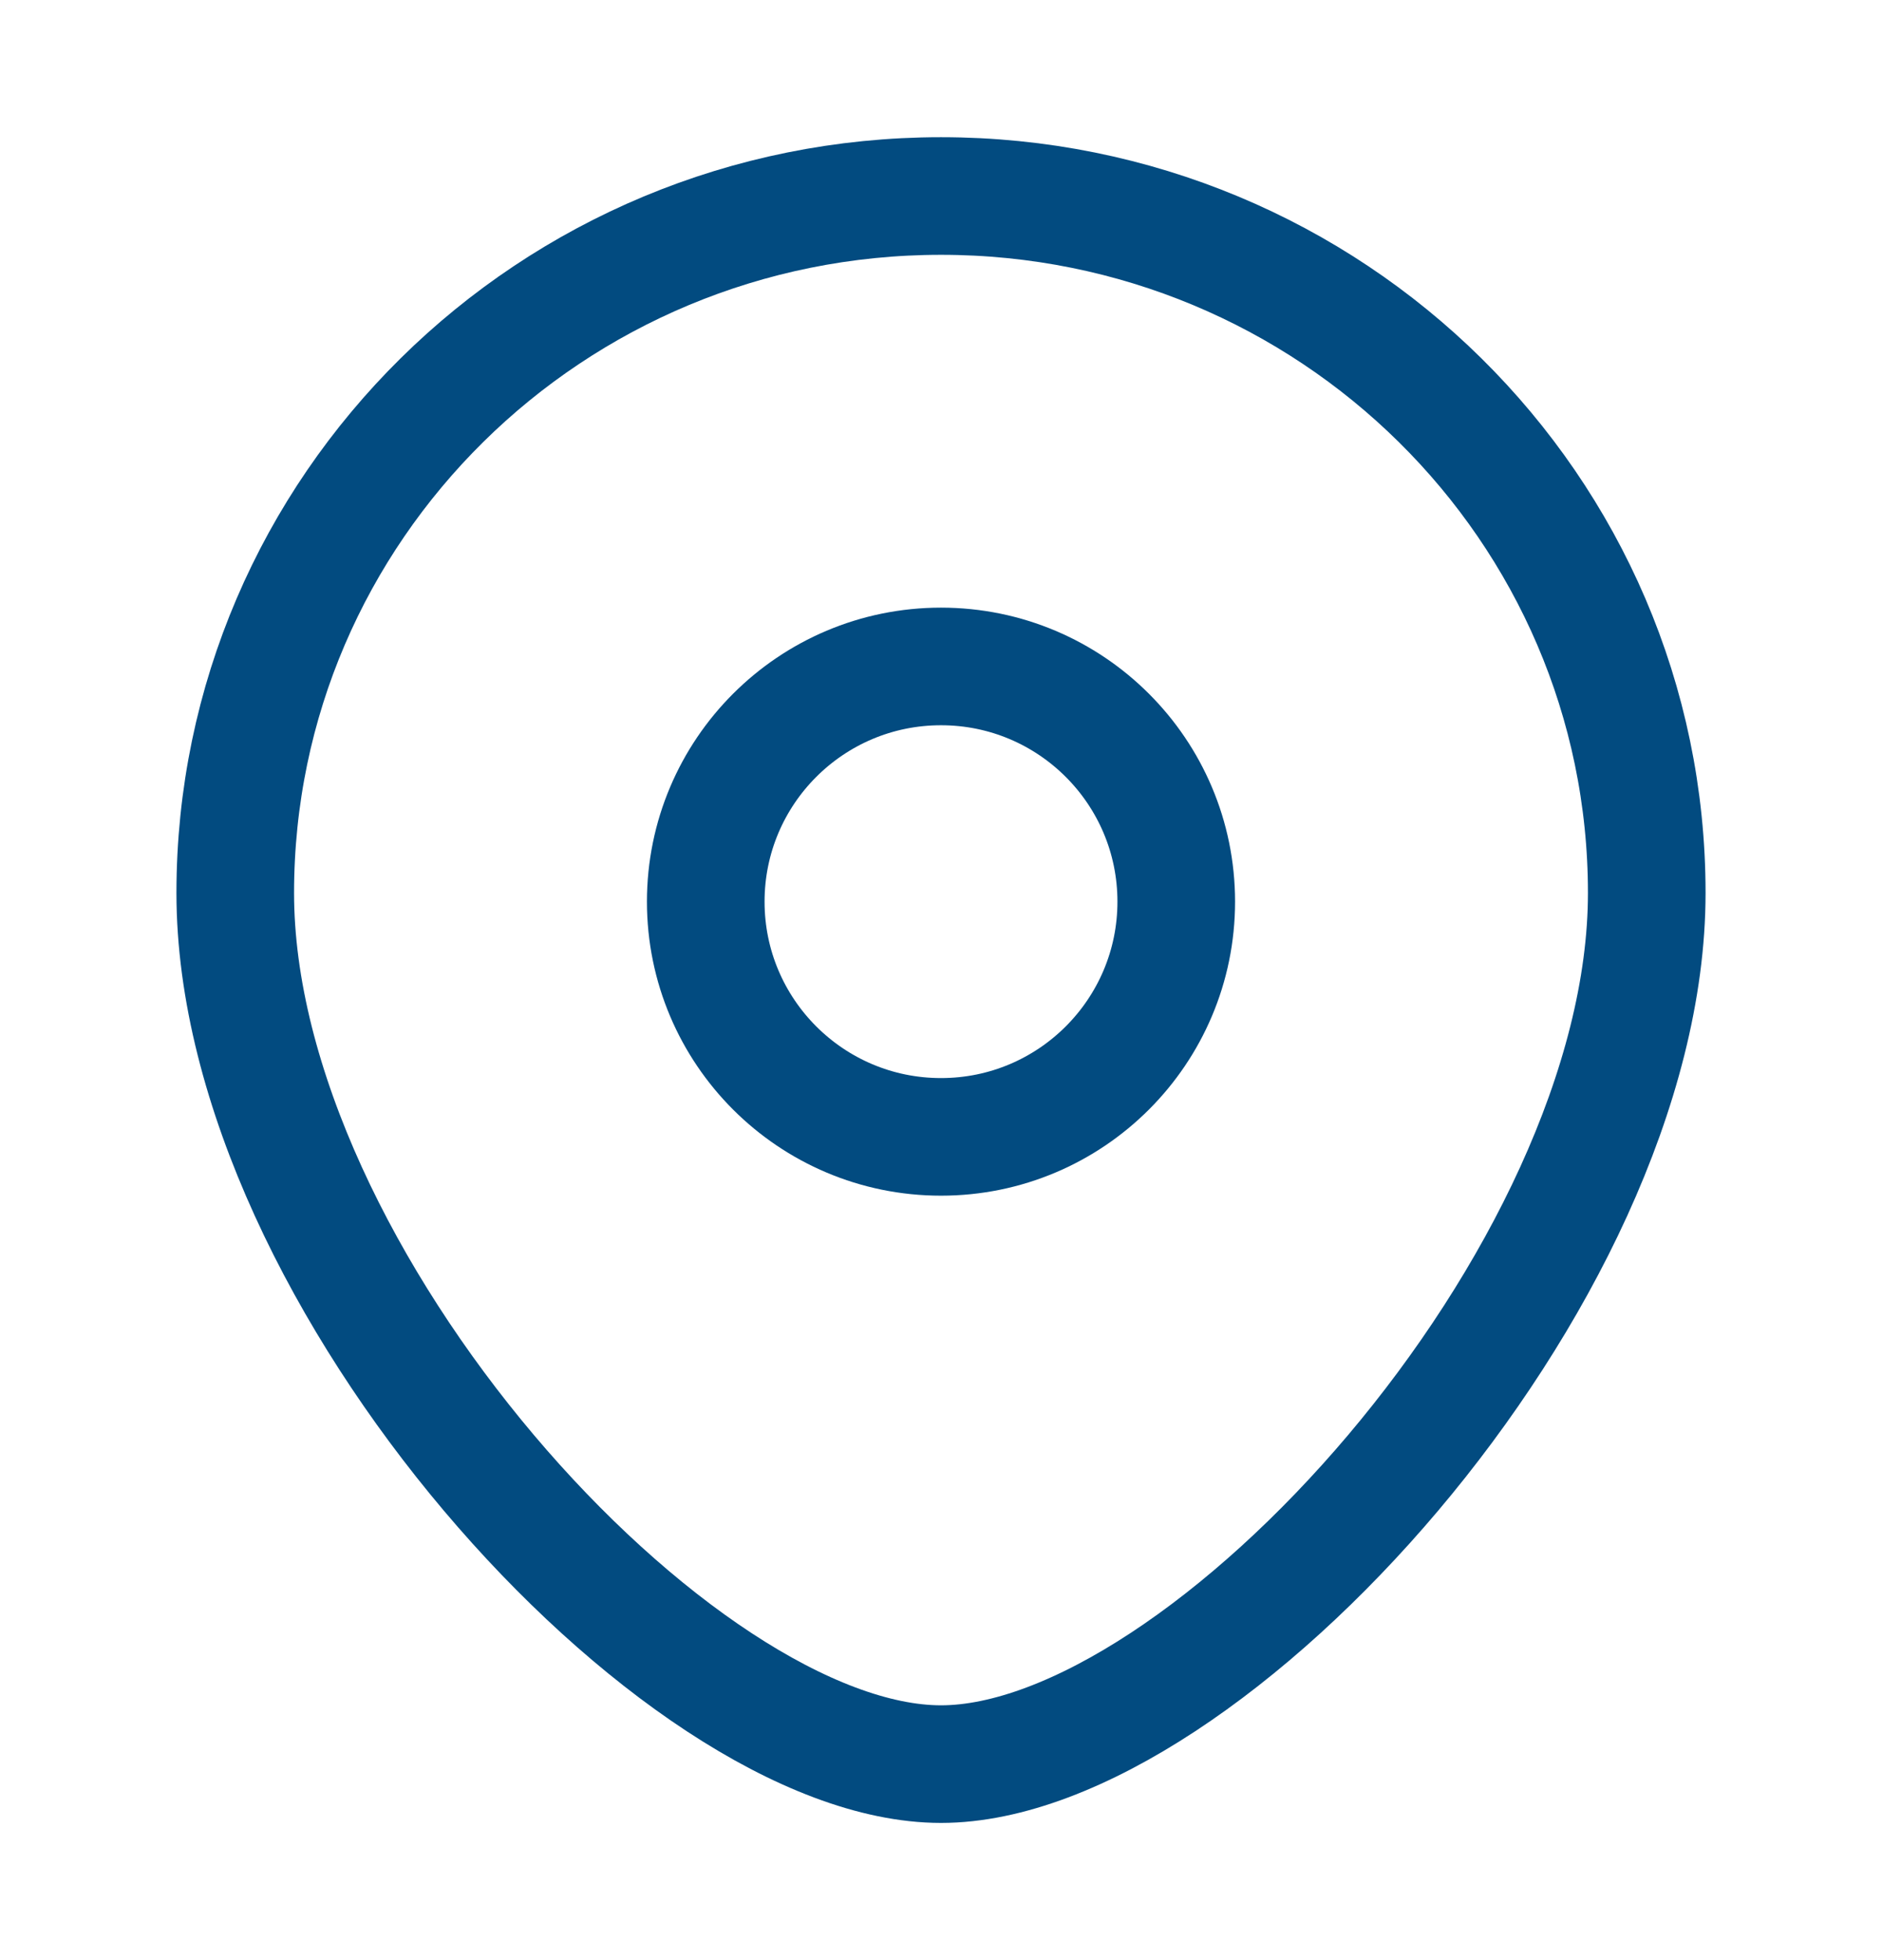 <svg width="24" height="25" viewBox="0 0 24 25" fill="none" xmlns="http://www.w3.org/2000/svg">
<circle cx="12" cy="11.5" r="3" stroke="#024B80" stroke-width="1.5"/>
<path d="M21 11.389C21 16.298 15.375 22.5 12 22.5C8.625 22.5 3 16.298 3 11.389C3 6.48 7.029 2.5 12 2.5C16.971 2.5 21 6.48 21 11.389Z" stroke="#024B80" stroke-width="1.5"/>
</svg>
